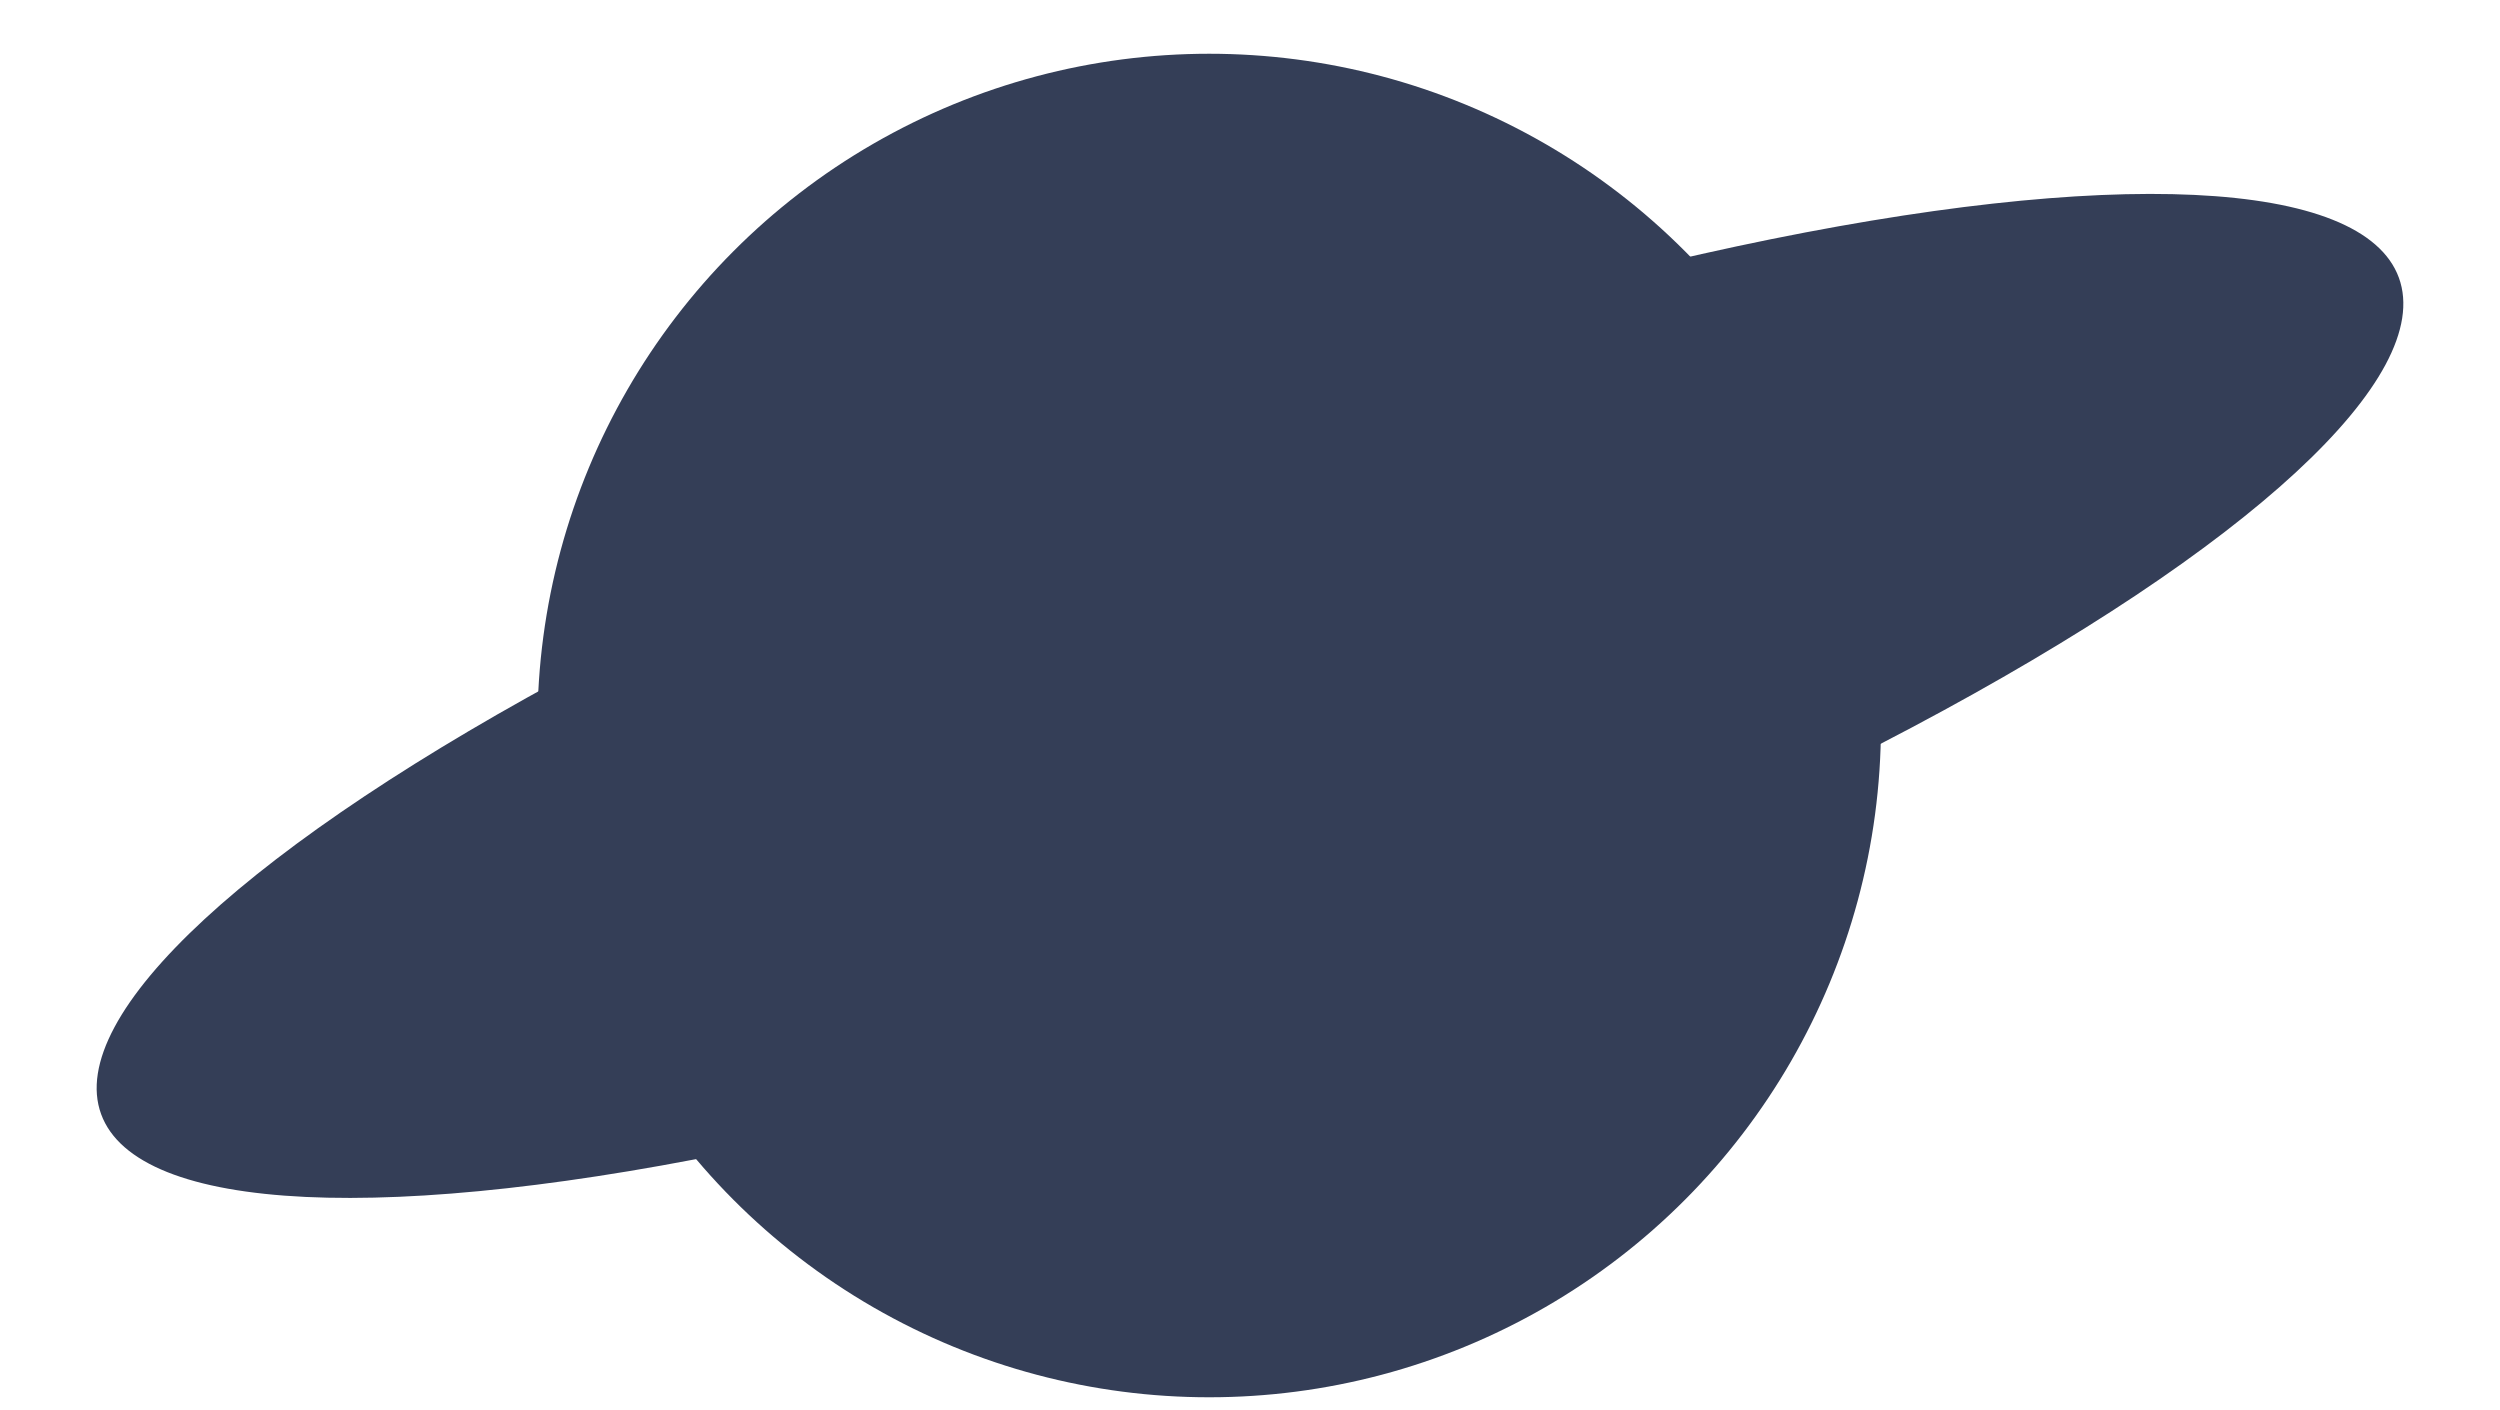 <svg width="78" height="44" viewBox="0 0 78 44" fill="none" xmlns="http://www.w3.org/2000/svg">
<circle cx="37.727" cy="22.636" r="20.959" fill="#343E57"/>
<ellipse cx="39" cy="21.713" rx="38.146" ry="9.222" transform="rotate(160 39 21.713)" fill="#343E57"/>
</svg>
